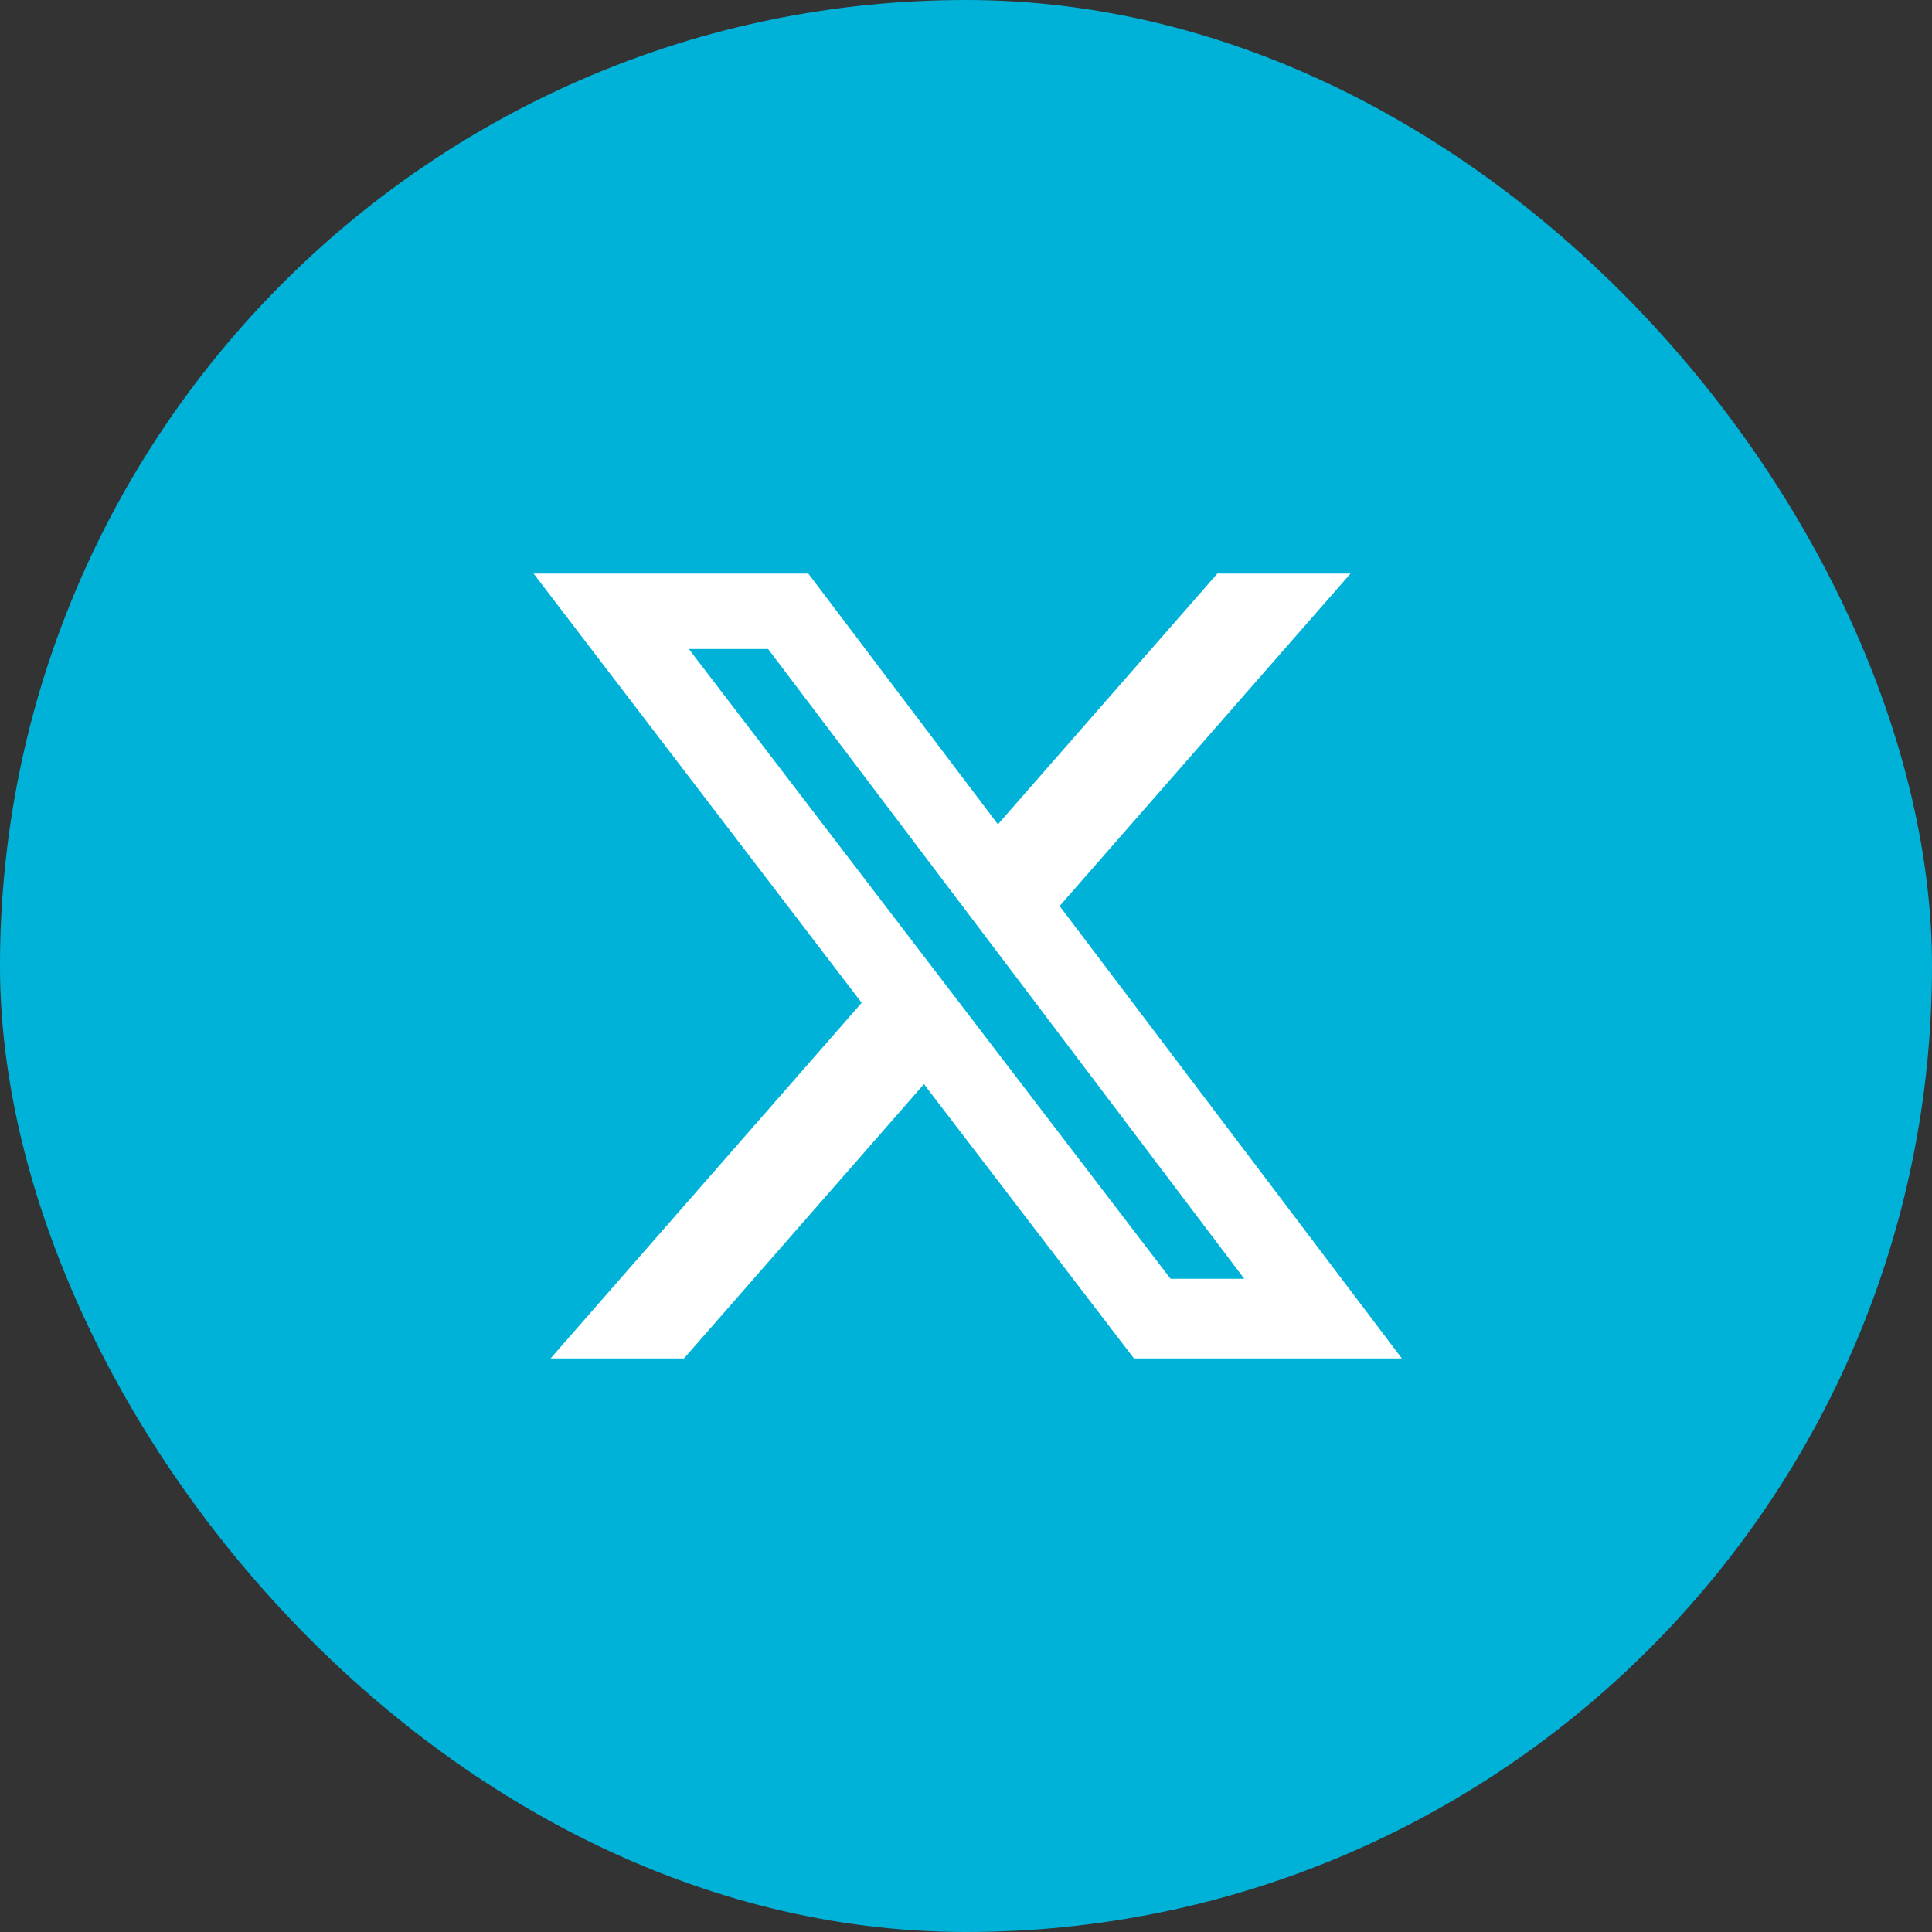 <svg width="42" height="42" viewBox="0 0 42 42" fill="none" xmlns="http://www.w3.org/2000/svg">
<rect x="0" y="0" width="42" height="42" fill="#333333" stroke="none"/>
<rect width="42" height="42" rx="21" fill="#01B2D8"/>
<path d="M26.464 12.469H29.359L23.035 19.696L30.475 29.531H24.651L20.086 23.568L14.869 29.531H11.969L18.732 21.8L11.6 12.469H17.572L21.694 17.92L26.464 12.469ZM25.447 27.8H27.05L16.698 14.109H14.975L25.447 27.8Z" fill="white"/>
</svg>
